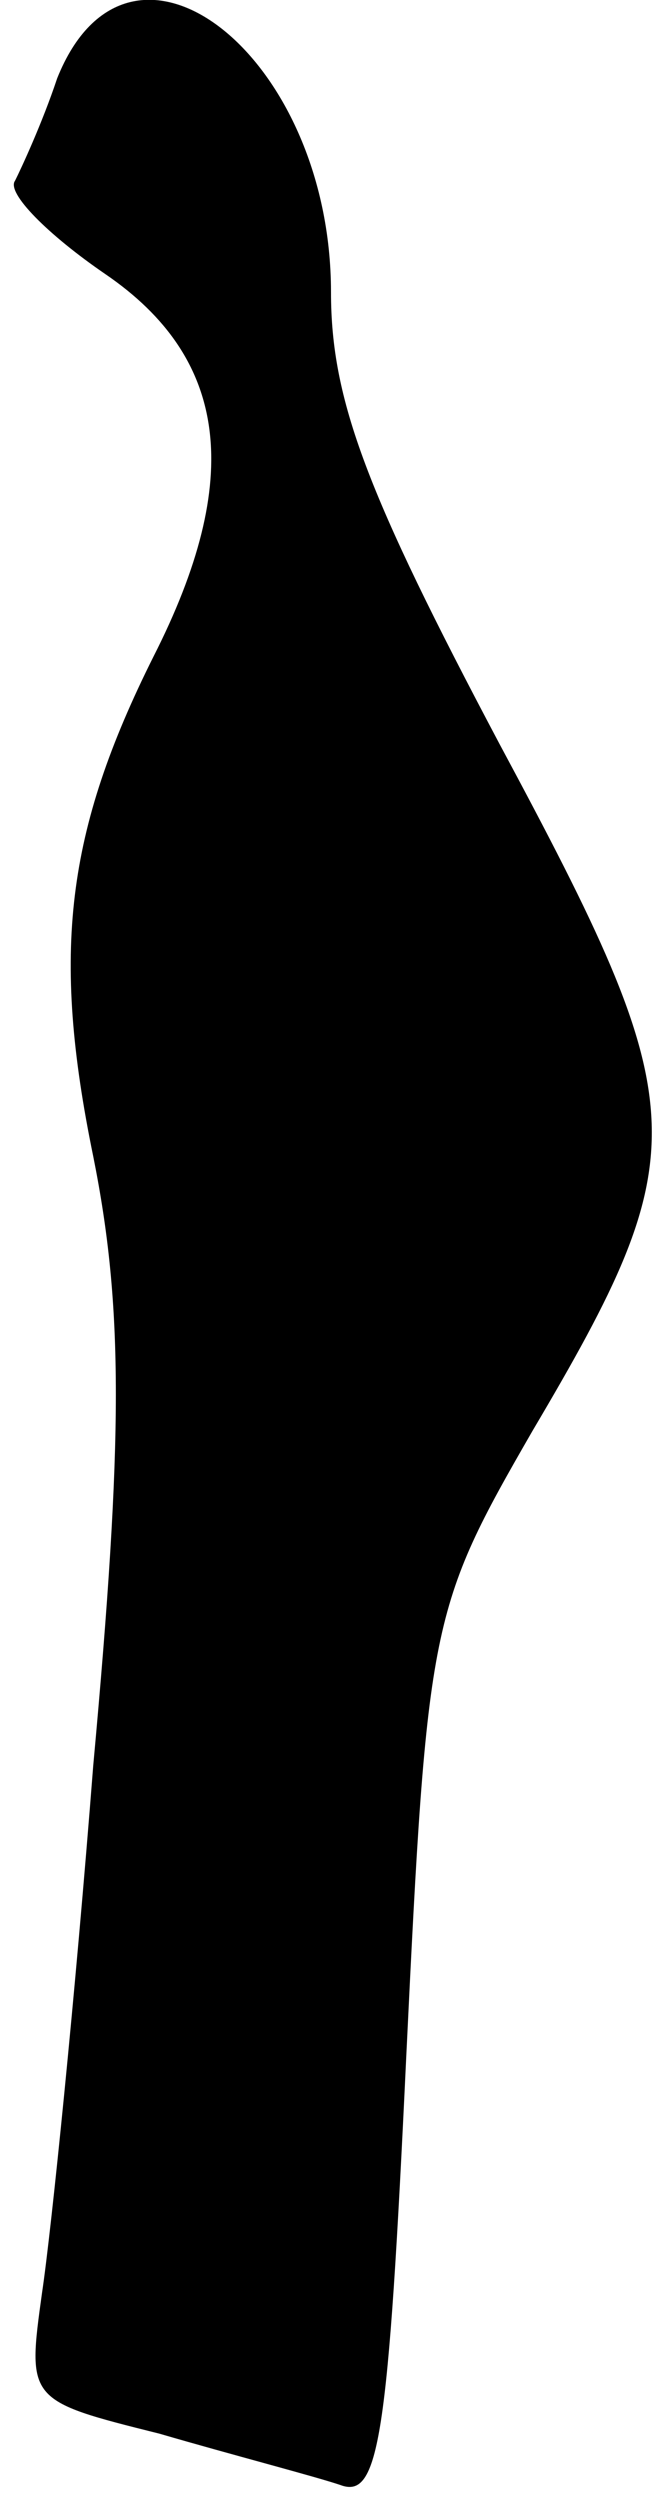 <?xml version="1.0" standalone="no"?>
<!DOCTYPE svg PUBLIC "-//W3C//DTD SVG 20010904//EN"
 "http://www.w3.org/TR/2001/REC-SVG-20010904/DTD/svg10.dtd">
<svg version="1.0" xmlns="http://www.w3.org/2000/svg"
 width="22pt" height="83pt" viewBox="0 0 22 83"
 preserveAspectRatio="xMidYMid meet">
<g transform="translate(0,83) scale(0.1,-0.1)"
fill="#000000" stroke="none">
<path fill="#000000" stroke="none" d="M19 804 c-5 -15 -12 -30 -14 -34 -3 -4
11 -18 30 -31 41 -28 46 -68 16 -127 -29 -58 -34 -98 -20 -166 10 -50 10 -93
0 -202 -6 -77 -14 -155 -17 -175 -5 -36 -5 -36 39 -47 24 -7 51 -14 60 -17 13
-5 16 15 22 142 7 145 8 149 42 208 55 93 54 107 -11 228 -44 83 -56 114 -56
150 0 79 -67 131 -91 71z"/>
</g>
</svg>
